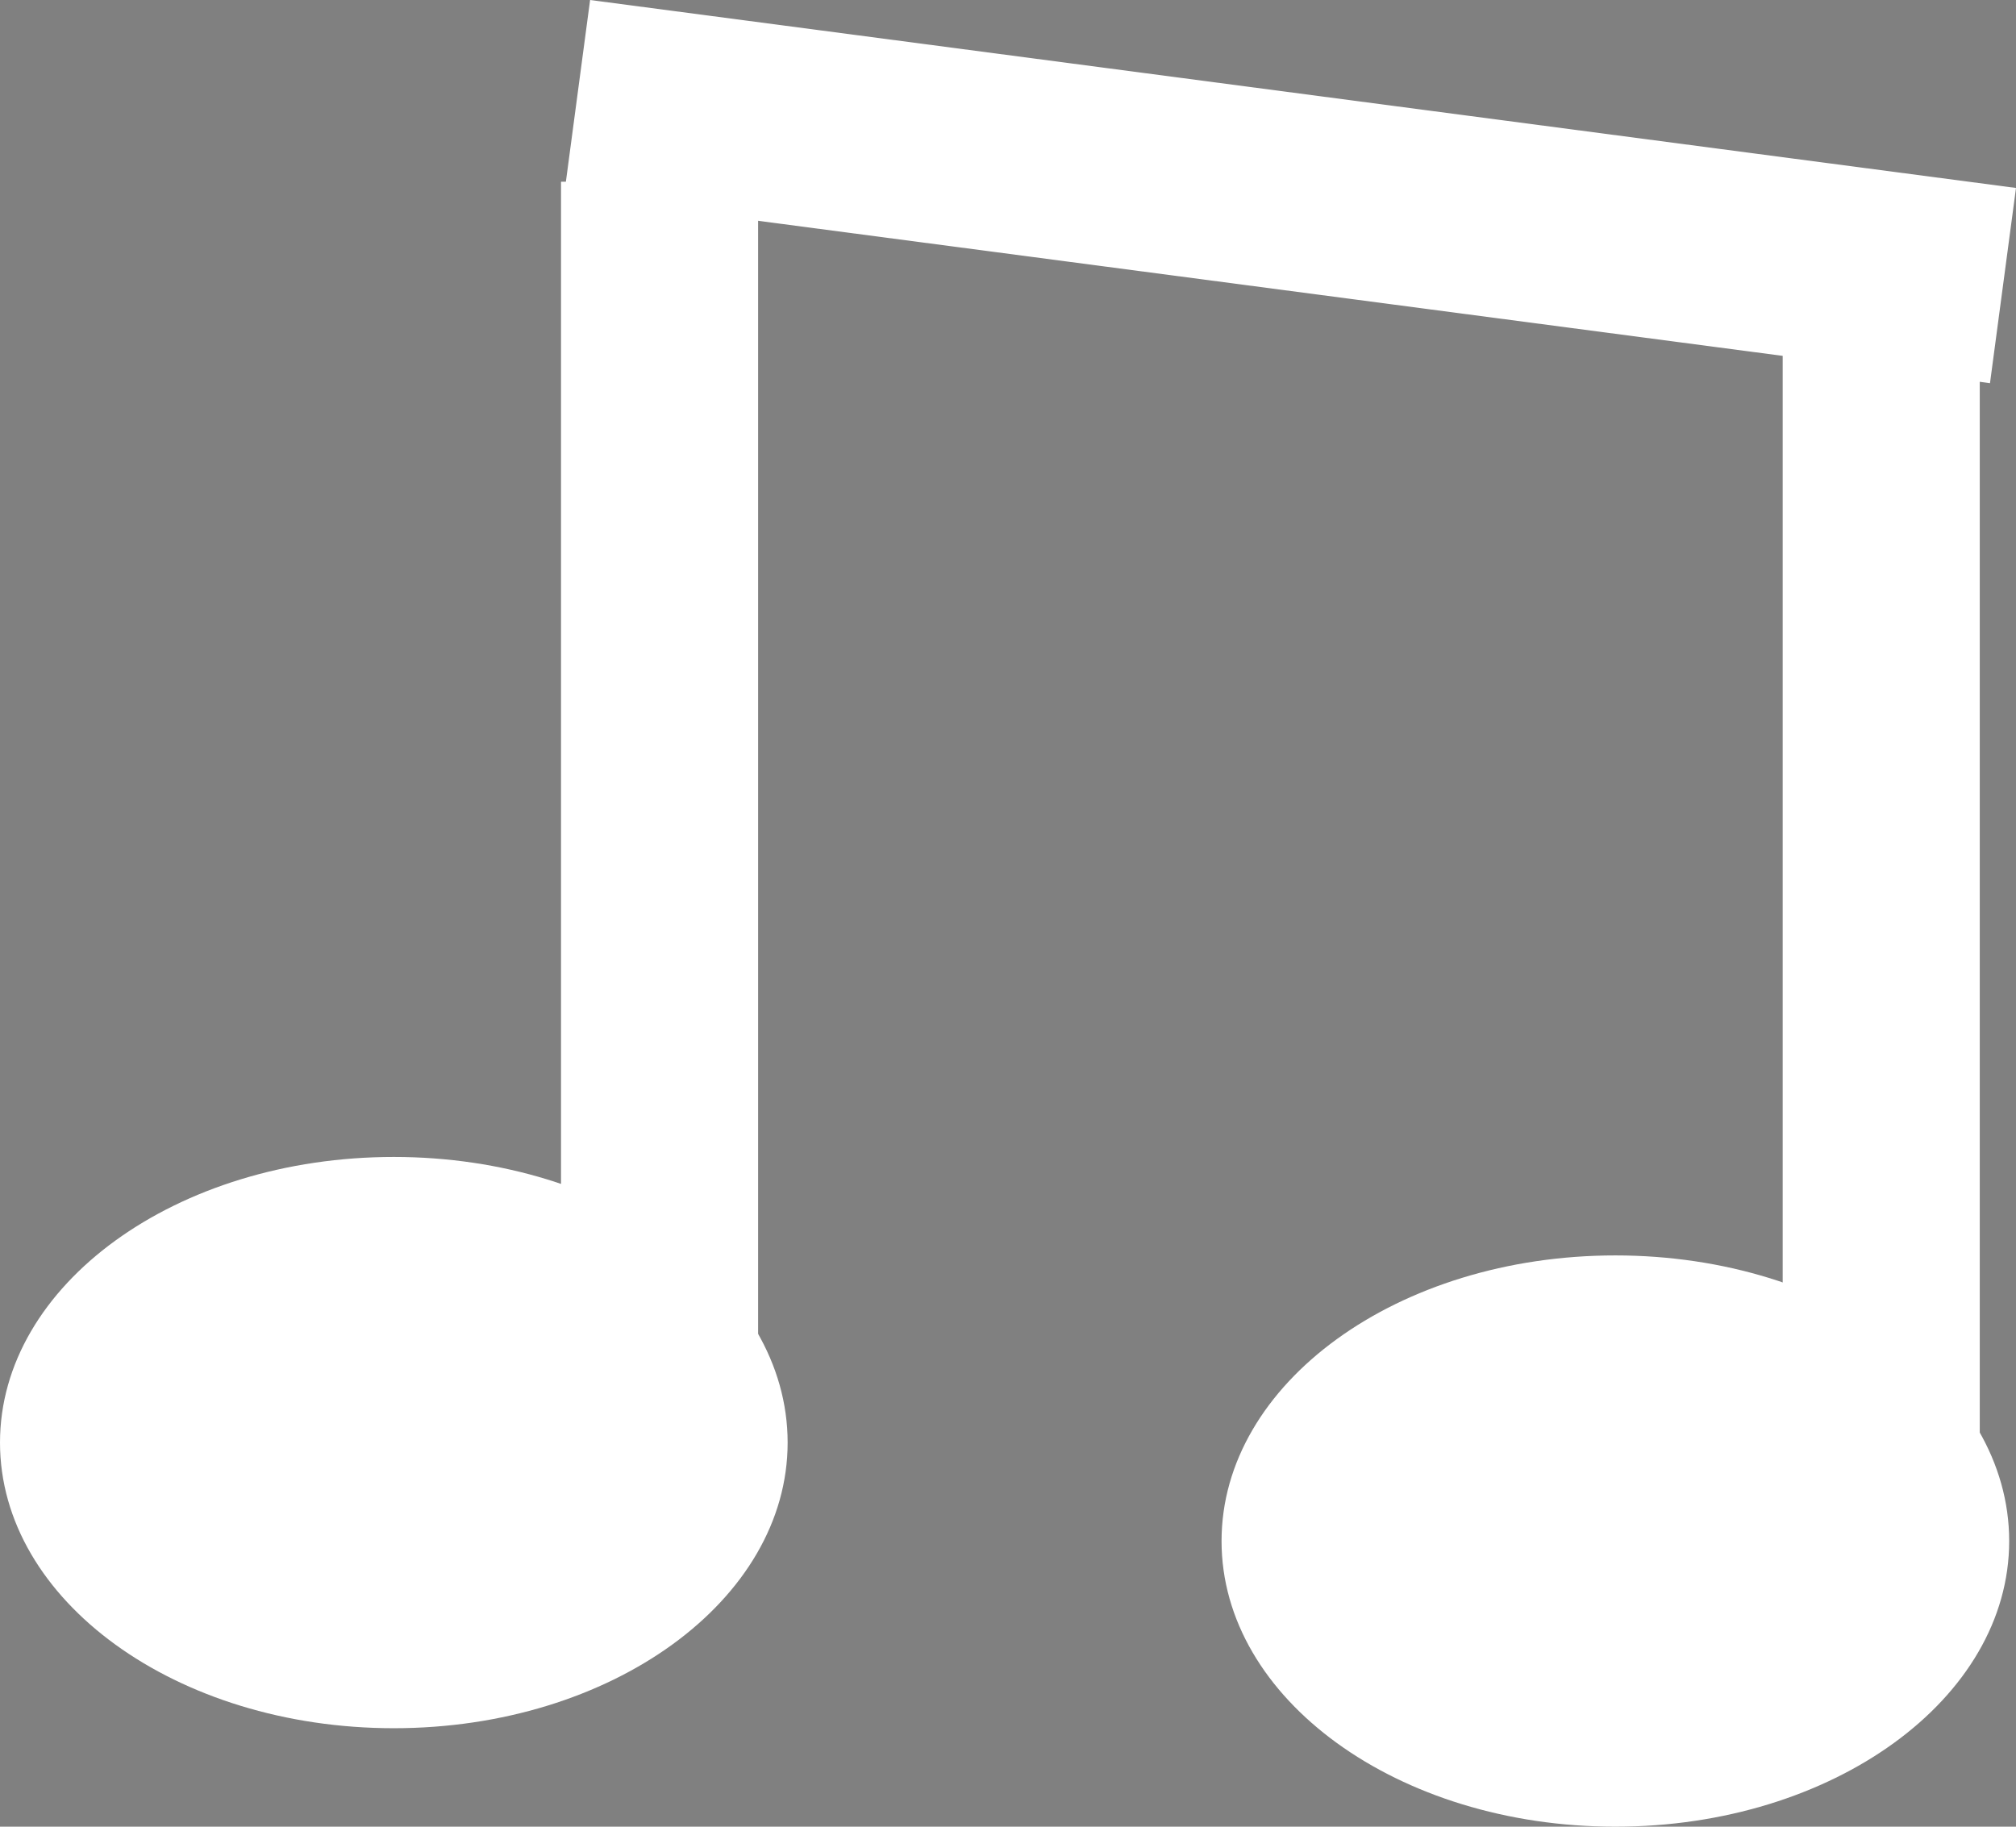<svg version="1.1" xmlns="http://www.w3.org/2000/svg" xmlns:xlink="http://www.w3.org/1999/xlink" width="17.748" height="16.084" viewBox="0,0,17.748,16.084"><rect x="0" y="0" width="17.748" height="16.084" fill="#808080" stroke="none"/><g transform="translate(-231.126,-171.958)"><g data-paper-data="{&quot;isPaintingLayer&quot;:true}" fill="#ffffff" fill-rule="nonzero" stroke-linecap="butt" stroke-linejoin="miter" stroke-miterlimit="10" stroke-dasharray="" stroke-dashoffset="0" style="mix-blend-mode: normal"><g><path d="M239.361,177.201v0v0z" stroke="#000000" stroke-width="2"/><path d="M238.06,184.66c0,1.389 -1.552,2.515 -3.467,2.515c-1.915,0 -3.467,-1.126 -3.467,-2.515c0,-1.389 1.552,-2.515 3.467,-2.515c1.915,0 3.467,1.126 3.467,2.515z" stroke="none" stroke-width="0"/><path d="M236.065,185.527v-11.969h1.735v11.969z" stroke="none" stroke-width="0"/><path d="M236.321,171.958l12.553,1.655l-0.229,1.719l-12.553,-1.655z" stroke="none" stroke-width="0"/><path d="M248.814,185.527c0,1.389 -1.552,2.515 -3.467,2.515c-1.915,0 -3.467,-1.126 -3.467,-2.515c0,-1.389 1.552,-2.515 3.467,-2.515c1.915,0 3.467,1.126 3.467,2.515z" stroke="none" stroke-width="0"/><path d="M246.82,186.394v-11.969h1.735v11.969z" stroke="none" stroke-width="0"/></g></g></g></svg>